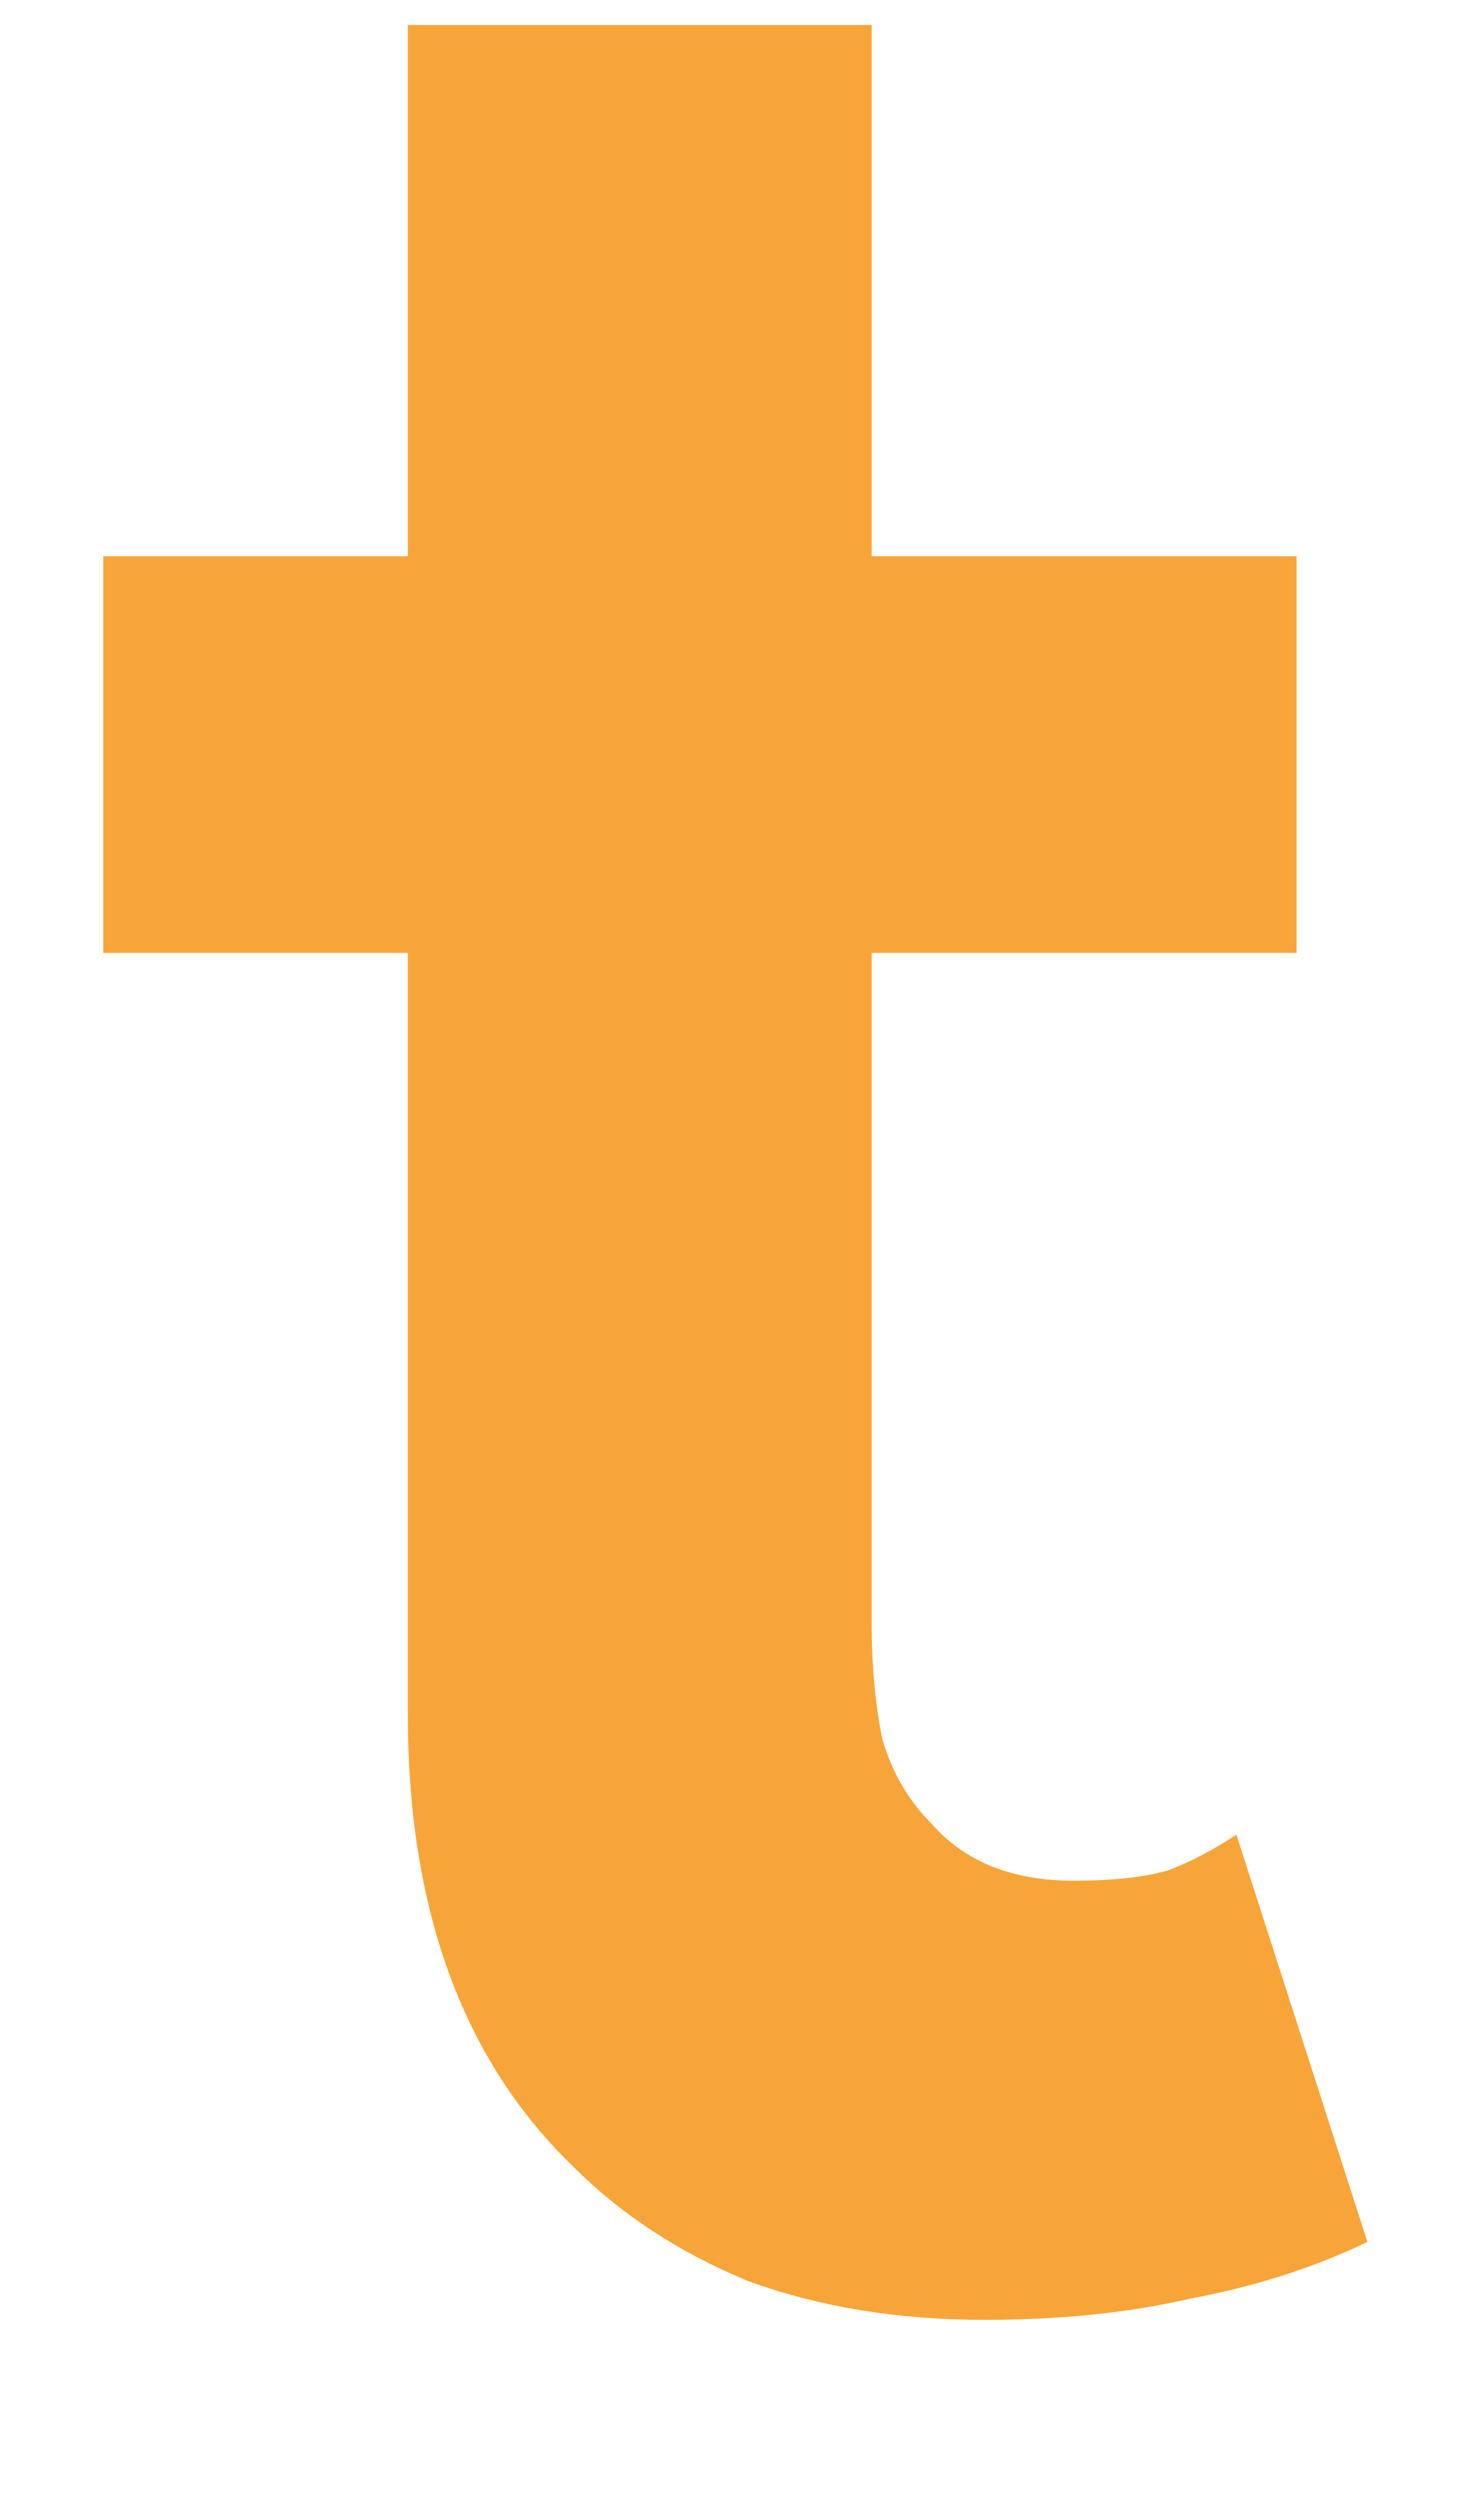 <svg width="7" height="12" viewBox="0 0 7 12" fill="none" xmlns="http://www.w3.org/2000/svg">
<path d="M1.958 4.574H0.496V2.67H1.958V0.12H4.185V2.67H6.225V4.574H4.185V7.804C4.185 7.997 4.202 8.178 4.236 8.348C4.282 8.507 4.361 8.643 4.474 8.756C4.633 8.937 4.86 9.028 5.154 9.028C5.347 9.028 5.5 9.011 5.613 8.977C5.727 8.932 5.834 8.875 5.936 8.807L6.565 10.762C6.305 10.887 6.021 10.977 5.715 11.034C5.421 11.102 5.092 11.136 4.729 11.136C4.31 11.136 3.93 11.074 3.59 10.949C3.262 10.813 2.984 10.632 2.757 10.405C2.225 9.895 1.958 9.17 1.958 8.229V4.574Z" fill="#F7A538"/>
</svg>
